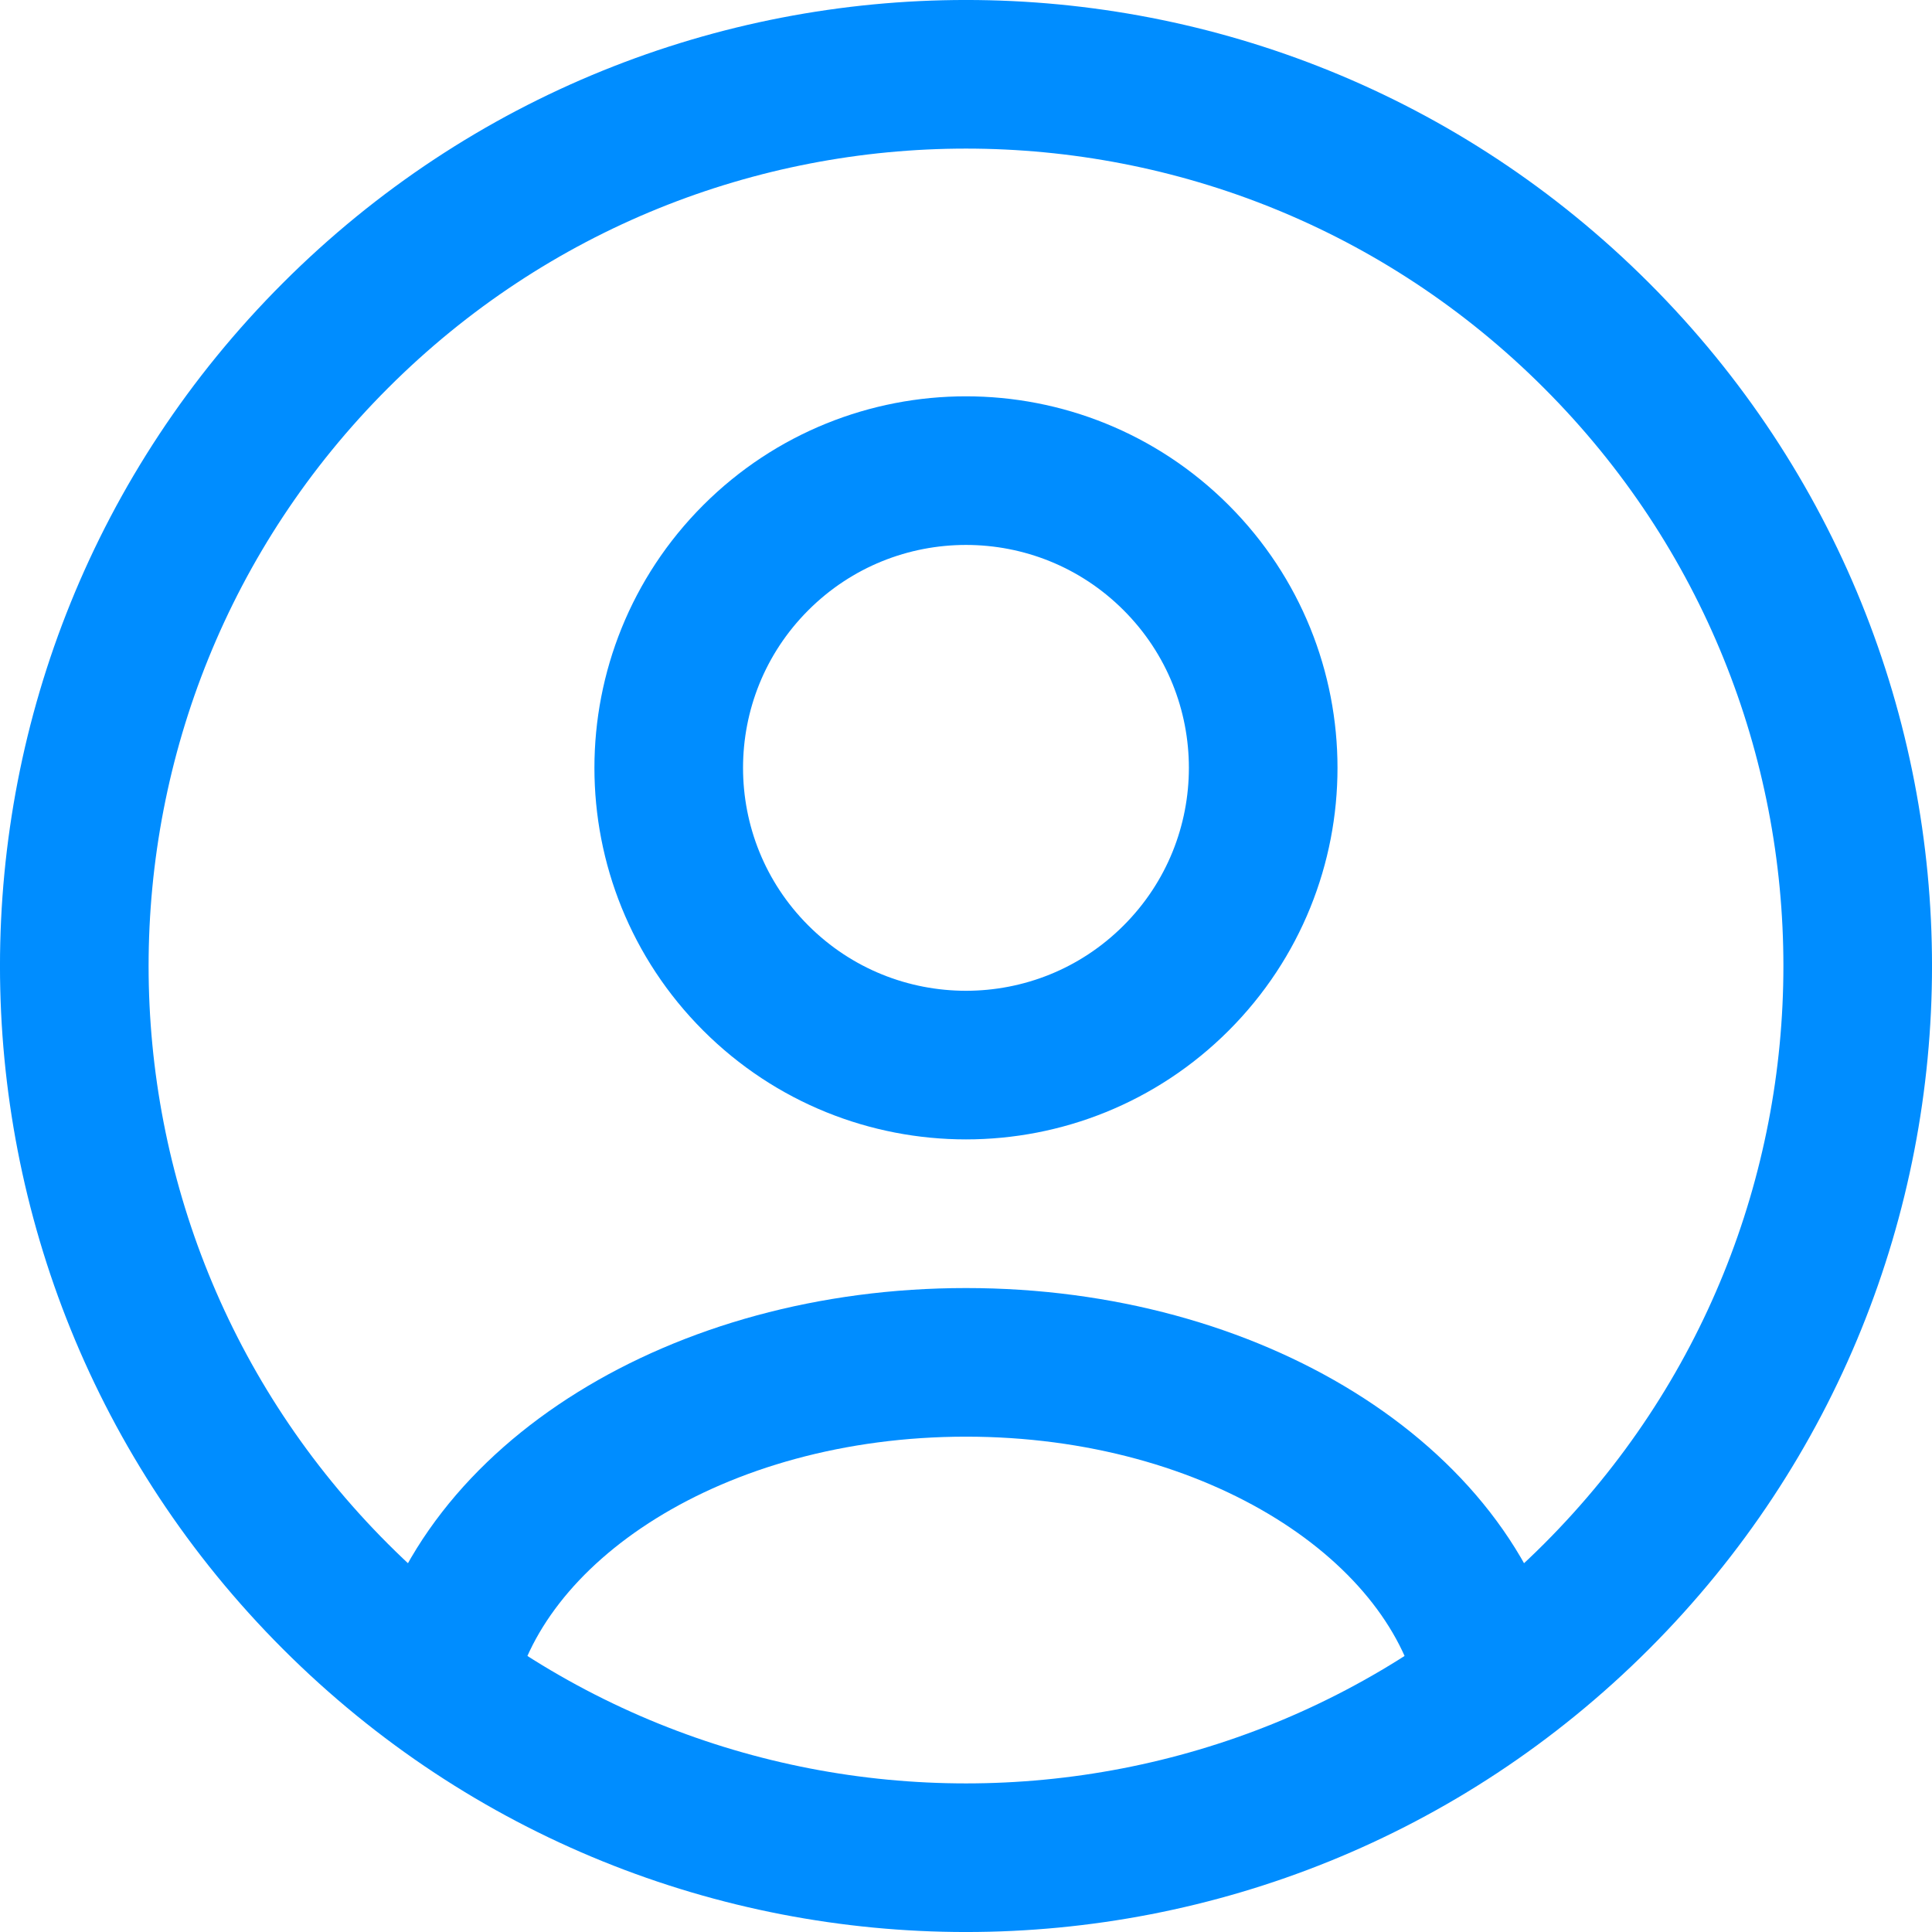 <svg width="26" height="26" viewBox="0 0 26 26" fill="none" xmlns="http://www.w3.org/2000/svg">
<path d="M21.485 4.515C26.172 9.201 26.172 16.799 21.485 21.485C16.799 26.172 9.201 26.172 4.515 21.485C-0.172 16.799 -0.172 9.201 4.515 4.515C9.201 -0.172 16.799 -0.172 21.485 4.515" stroke="#008DFF" stroke-width="2" stroke-linecap="round" stroke-linejoin="round"/>
<path d="M20.076 22.676C19.564 20.223 16.607 18.334 13 18.334C9.393 18.334 6.436 20.223 5.924 22.676" stroke="#008DFF" stroke-width="2" stroke-linecap="round" stroke-linejoin="round"/>
<path d="M15.828 7.505C17.39 9.067 17.39 11.6 15.828 13.162C14.266 14.724 11.734 14.724 10.171 13.162C8.609 11.6 8.609 9.067 10.171 7.505C11.734 5.943 14.266 5.943 15.828 7.505Z" stroke="#008DFF" stroke-width="2" stroke-linecap="round" stroke-linejoin="round"/>
</svg>
